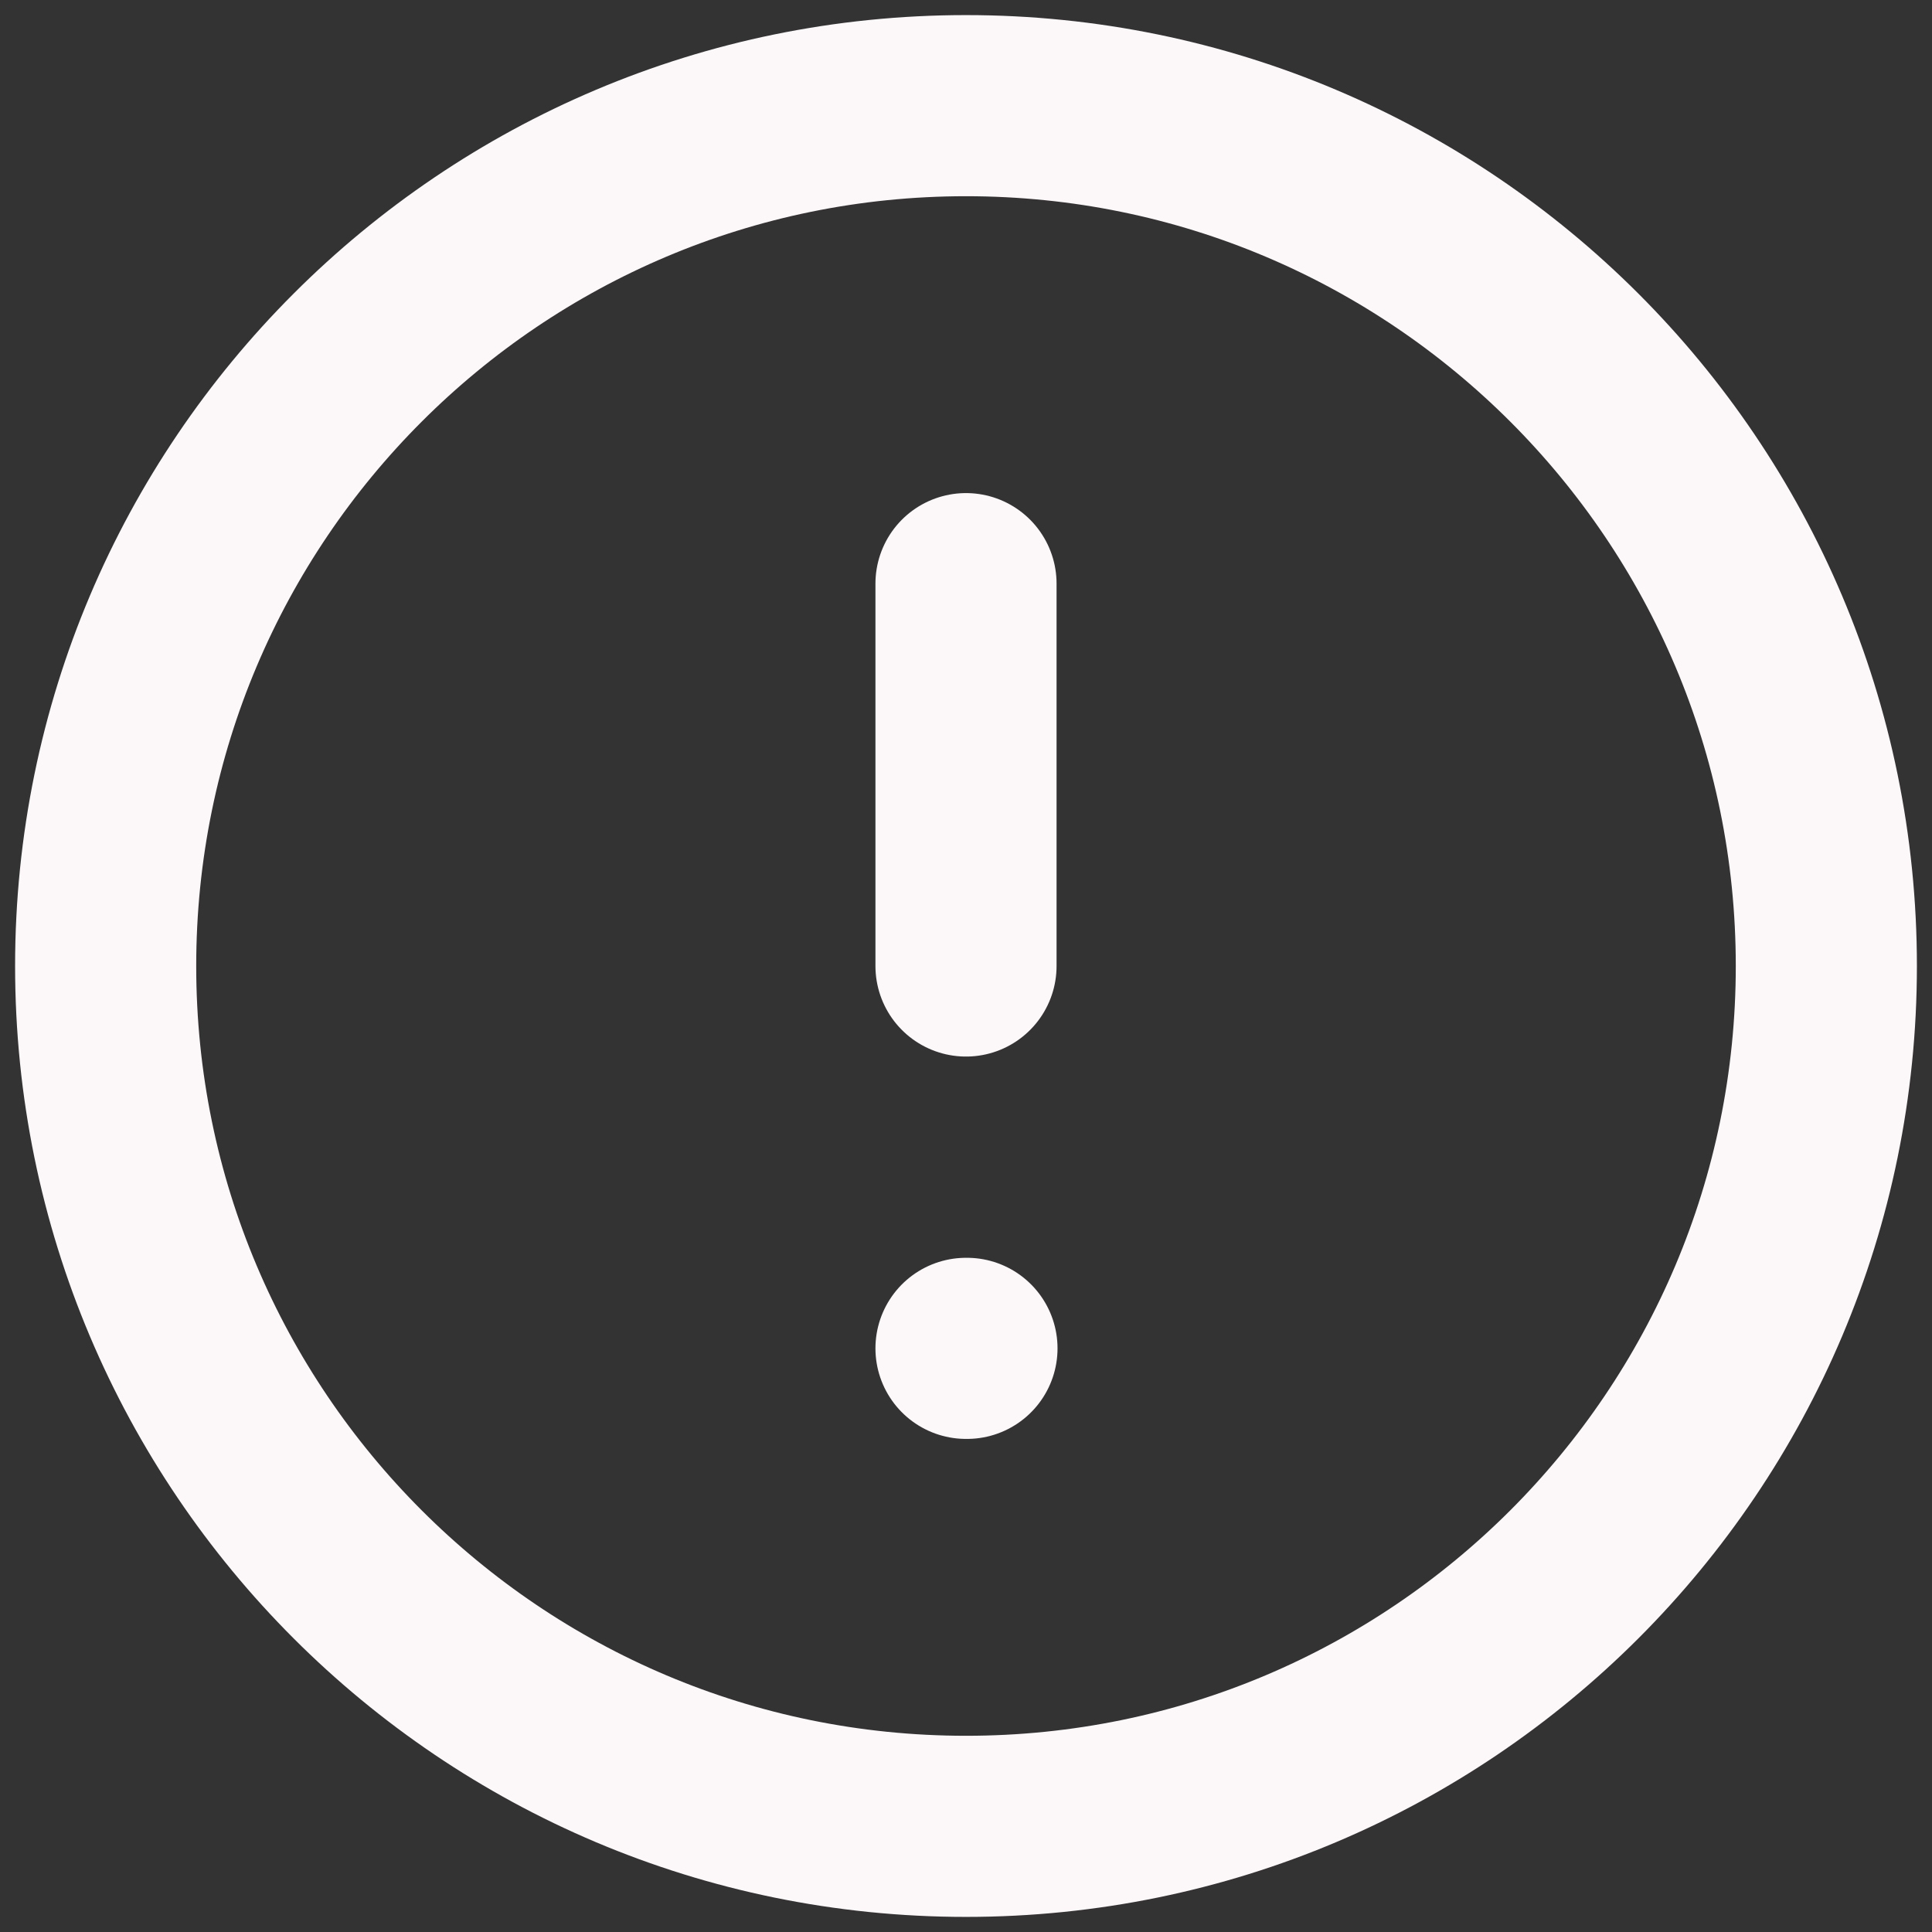 <svg width="32" height="32" viewBox="0 0 32 32" fill="none" xmlns="http://www.w3.org/2000/svg">
<rect x="0" y="0" width="32" height="32" fill="#333333" stroke="none"/>
<path d="M16 9.667V16M16 22.333H16.016M30.25 16C30.25 23.87 23.87 30.25 16 30.25C8.13 30.25 1.75 23.87 1.75 16C1.75 8.13 8.13 1.75 16 1.75C23.87 1.75 30.25 8.13 30.25 16Z" stroke="#FCF7F8" stroke-width="3" stroke-linecap="round" stroke-linejoin="round"/>
</svg>
